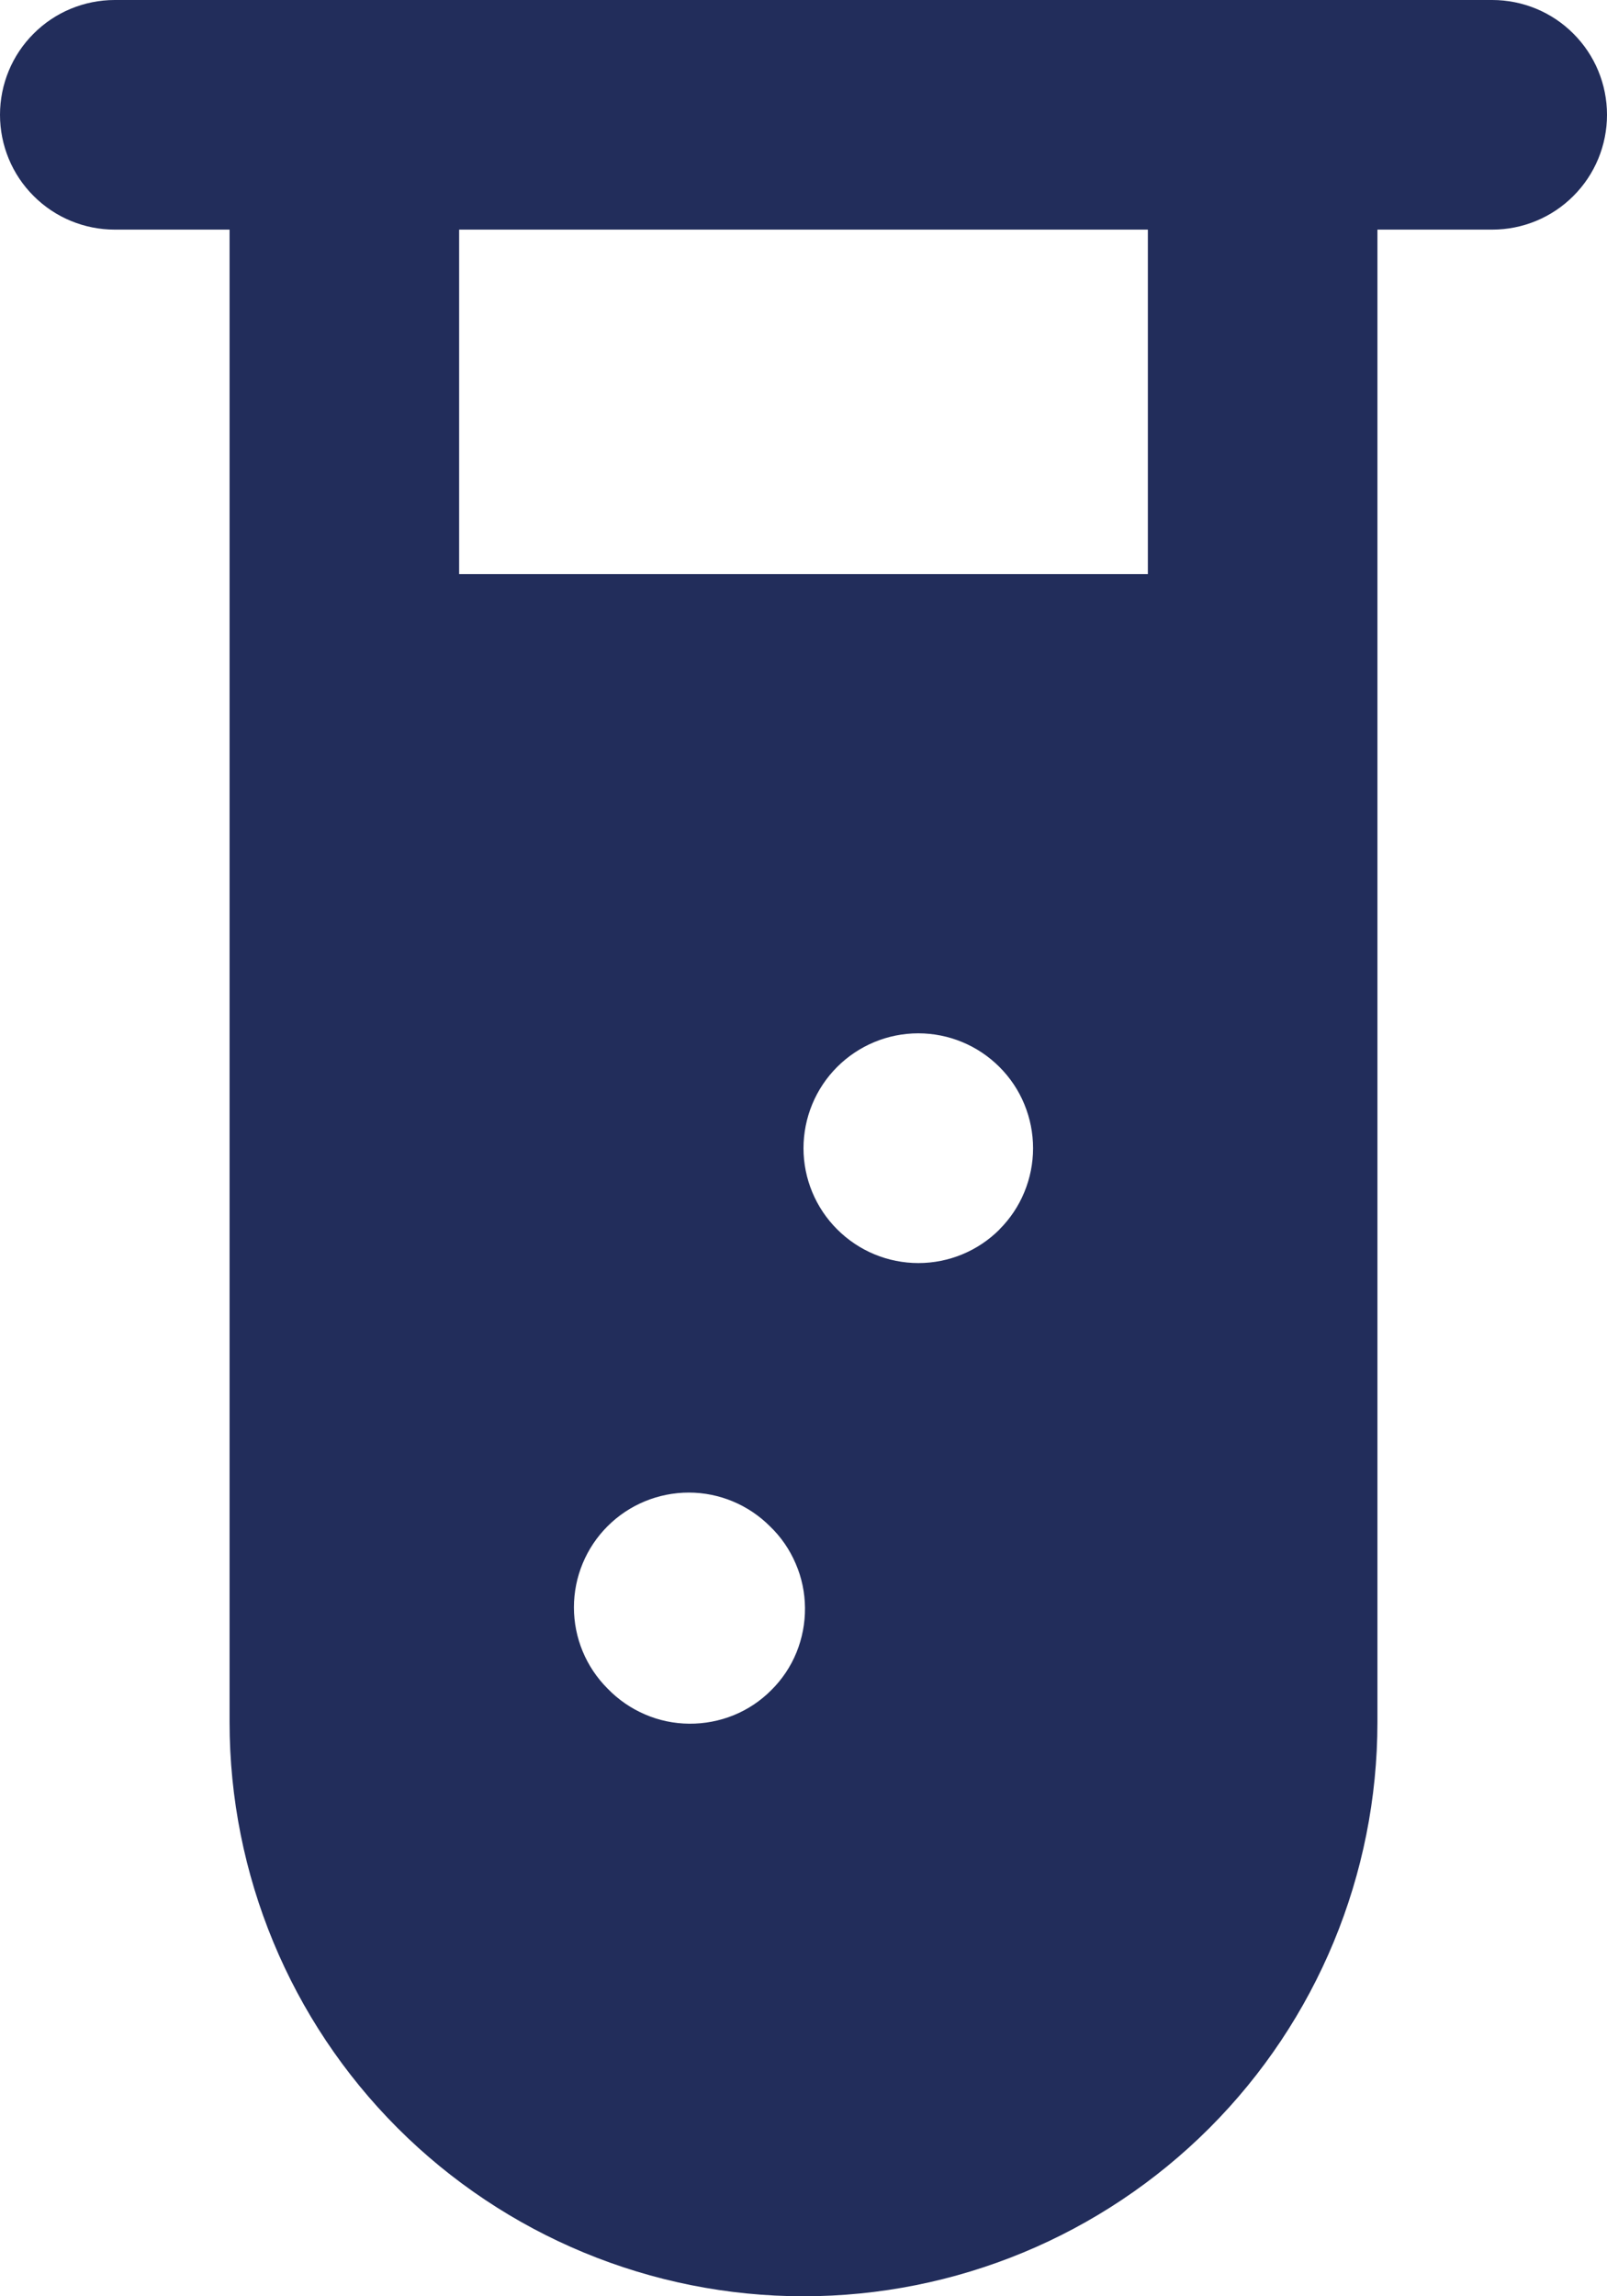 <svg width="14" height="20" viewBox="0 0 14 20" fill="none" xmlns="http://www.w3.org/2000/svg">
<path id="Vector" fill-rule="evenodd" clip-rule="evenodd" d="M1 0C0.735 0 0.48 0.105 0.293 0.293C0.105 0.48 0 0.735 0 1C0 1.265 0.105 1.52 0.293 1.707C0.48 1.895 0.735 2 1 2H2V15C2 16.326 2.527 17.598 3.464 18.535C4.402 19.473 5.674 20 7 20C8.326 20 9.598 19.473 10.536 18.535C11.473 17.598 12 16.326 12 15V2H13C13.265 2 13.52 1.895 13.707 1.707C13.895 1.52 14 1.265 14 1C14 0.735 13.895 0.48 13.707 0.293C13.52 0.105 13.265 0 13 0H1ZM4 5V2H10V5H4ZM8.708 10.708C8.52 10.896 8.266 11.001 8.001 11.001C7.736 11.001 7.482 10.896 7.294 10.708C7.106 10.521 7 10.266 7 10.001C7 9.736 7.105 9.481 7.293 9.293C7.48 9.106 7.734 9 8 9C8.265 9 8.519 9.105 8.707 9.293C8.8 9.386 8.874 9.496 8.924 9.618C8.974 9.739 9 9.869 9 10.001C9 10.132 8.974 10.262 8.924 10.383C8.874 10.505 8.8 10.615 8.707 10.708H8.708ZM5.294 14.708C5.386 14.803 5.497 14.88 5.619 14.932C5.741 14.985 5.872 15.012 6.005 15.013C6.137 15.014 6.269 14.989 6.392 14.939C6.515 14.889 6.627 14.814 6.72 14.72C6.814 14.627 6.889 14.515 6.939 14.392C6.989 14.269 7.014 14.137 7.013 14.005C7.012 13.872 6.985 13.741 6.932 13.619C6.88 13.497 6.804 13.386 6.708 13.294C6.52 13.106 6.266 13 6.001 13C5.736 13 5.481 13.105 5.293 13.293C5.106 13.48 5 13.734 5 14C5 14.265 5.105 14.519 5.293 14.707L5.294 14.708Z" fill="#222D5B"/>
</svg>
